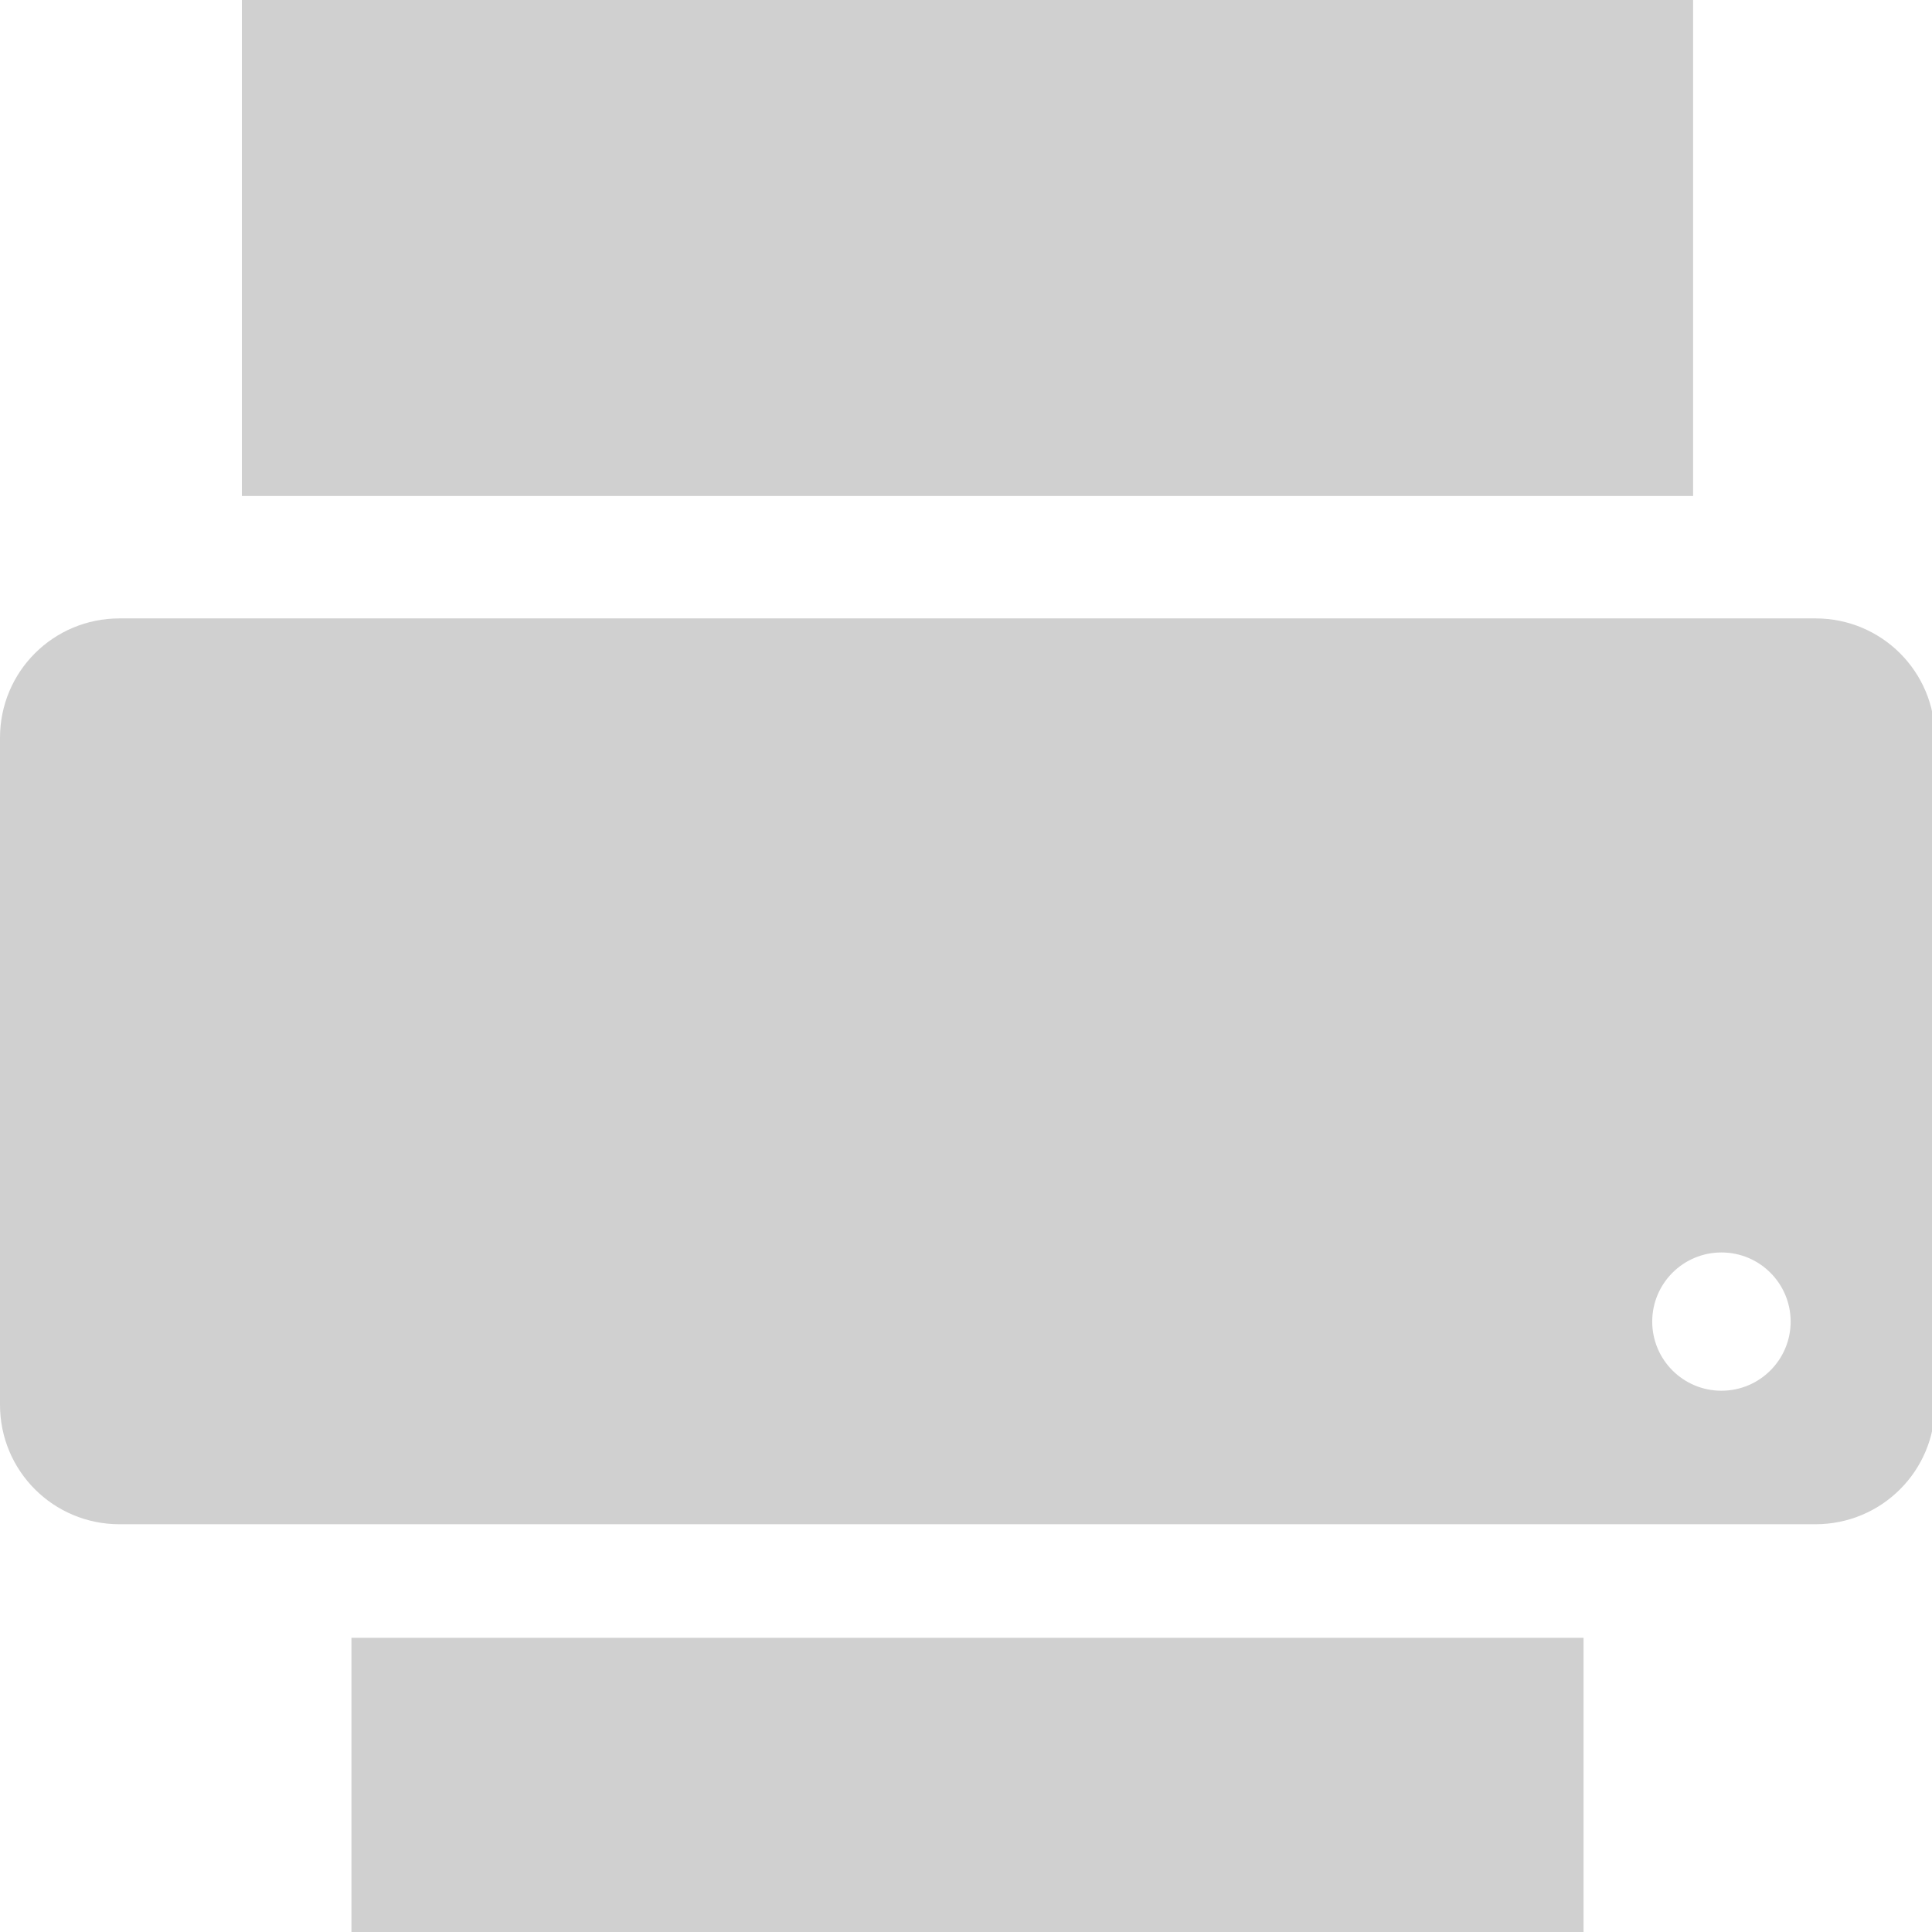 <?xml version="1.0" encoding="UTF-8" standalone="no"?>
<!-- Created with Inkscape (http://www.inkscape.org/) -->

<svg
   xmlns:dc="http://purl.org/dc/elements/1.1/"
   xmlns:cc="http://creativecommons.org/ns#"
   xmlns:rdf="http://www.w3.org/1999/02/22-rdf-syntax-ns#"
   xmlns:svg="http://www.w3.org/2000/svg"
   xmlns="http://www.w3.org/2000/svg"
   xmlns:sodipodi="http://sodipodi.sourceforge.net/DTD/sodipodi-0.dtd"
   xmlns:inkscape="http://www.inkscape.org/namespaces/inkscape"
   width="22"
   height="22"
   viewBox="0 0 5.821 5.821"
   version="1.1"
   id="svg8"
   inkscape:version="0.92+devel (0526f3edb8, 2017-07-23, custom)"
   sodipodi:docname="glyph-printer.svg">
  <defs
     id="defs2" />
  <sodipodi:namedview
     id="base"
     pagecolor="#002466"
     bordercolor="#ffffff"
     borderopacity="0.376"
     inkscape:pageopacity="1"
     inkscape:pageshadow="2"
     inkscape:zoom="26.323658"
     inkscape:cx="9.5971337"
     inkscape:cy="10.705813"
     inkscape:document-units="px"
     inkscape:current-layer="svg8"
     inkscape:document-rotation="0"
     showgrid="false"
     inkscape:showpageshadow="false"
     borderlayer="true"
     units="px"
     inkscape:window-width="1920"
     inkscape:window-height="1051"
     inkscape:window-x="0"
     inkscape:window-y="0"
     inkscape:window-maximized="1"
     inkscape:snap-page="true"
     inkscape:object-paths="true"
     inkscape:snap-intersection-paths="true"
     inkscape:snap-smooth-nodes="true"
     inkscape:snap-bbox="true"
     inkscape:bbox-paths="true"
     inkscape:bbox-nodes="true"
     inkscape:snap-bbox-edge-midpoints="true" />
  <path
     style="opacity:1;fill:#d0d0d0;stroke-width:10.9"
     d="m 2.75,0 v 5.639 h 16.5 V 0 Z M 1.359,7.031 C 0.606,7.031 0,7.636 0,8.389 v 7.582 c 0,0.753 0.606,1.359 1.359,1.359 h 19.281 C 21.394,17.33 22,16.724 22,15.971 V 8.389 C 22,7.636 21.394,7.031 20.641,7.031 Z m 18.213,7.209 c 0.435,-2.22e-4 0.787,0.352 0.787,0.787 -8.56e-4,0.434 -0.353,0.785 -0.787,0.785 -0.434,2.23e-4 -0.786,-0.351 -0.787,-0.785 -2.22e-4,-0.435 0.352,-0.787 0.787,-0.787 z M 3.996,18.621 V 22 H 18.004 v -3.379 z"
     transform="scale(0.265)"
     id="rect4916"
     inkscape:connector-curvature="0"
     inkscape:label="#" />
</svg>
